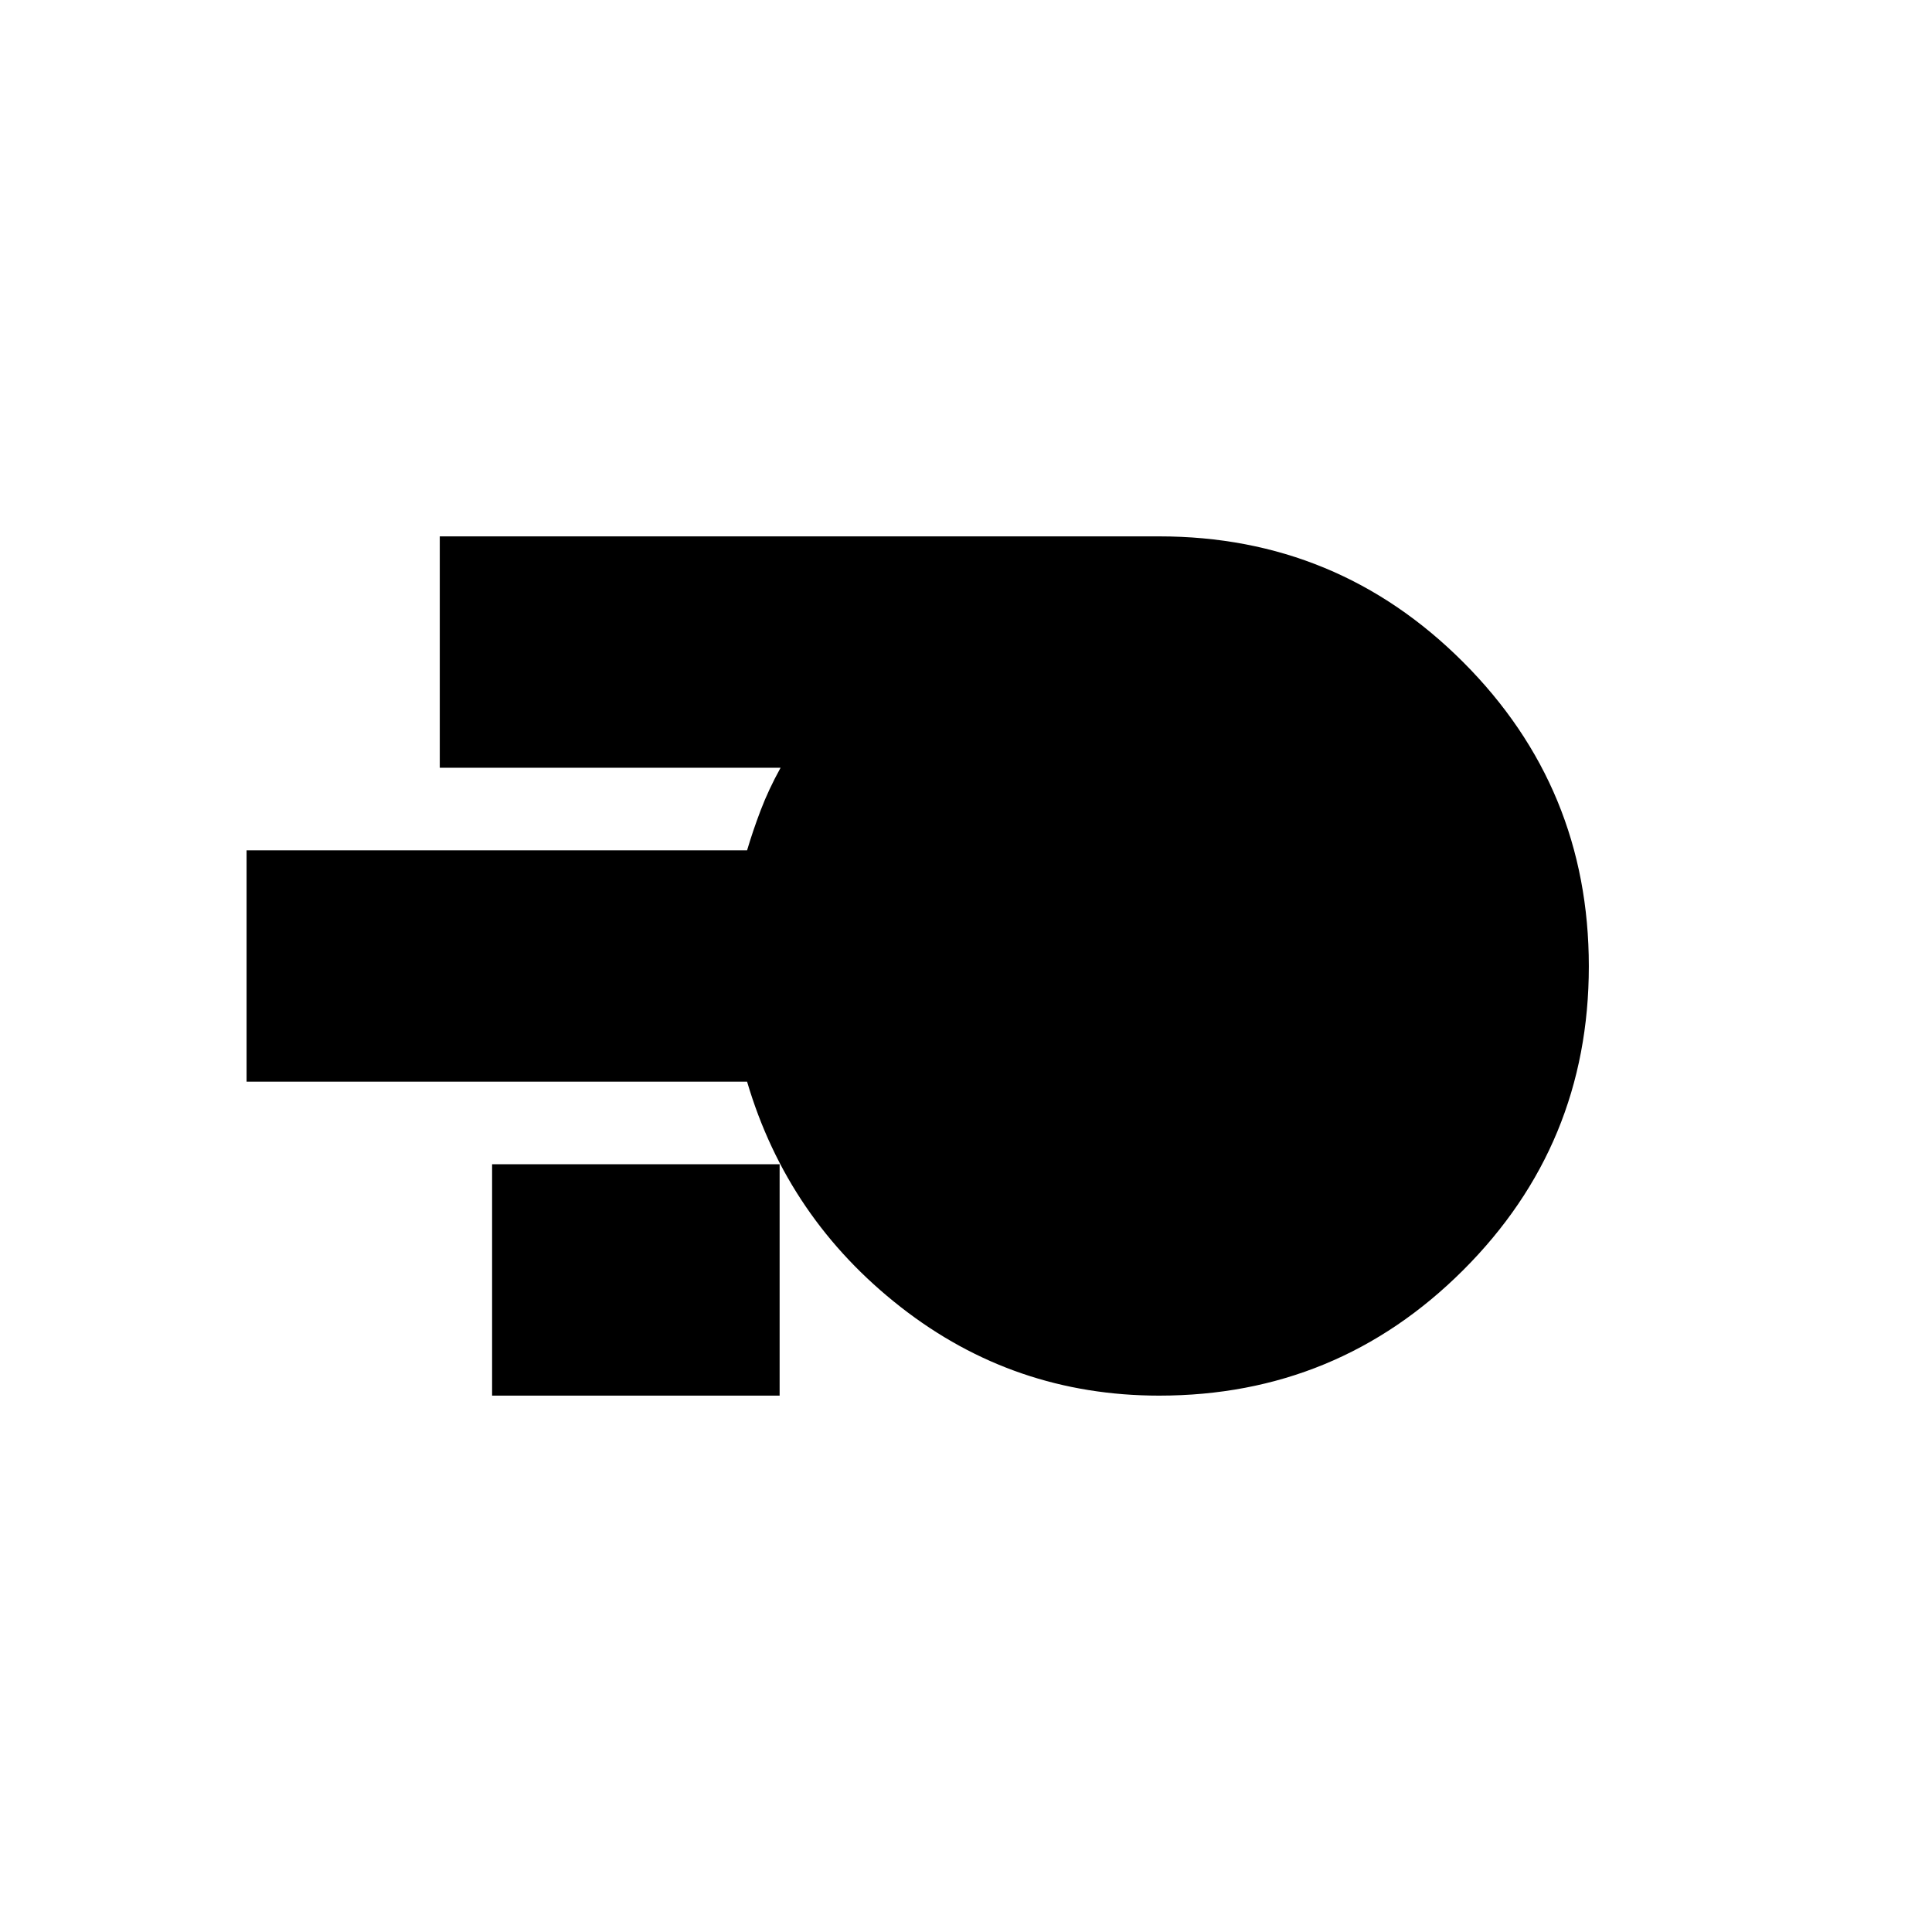 <svg xmlns="http://www.w3.org/2000/svg" height="20" viewBox="0 -960 960 960" width="20"><path d="M576-266.52q-72.13 0-128.42-44-56.29-44-76.36-112h-248.7v-114.96h248.7q2.89-9.75 6.79-20 3.9-10.24 9.86-21.04H218.52v-114.96H576q88.59 0 151.04 62.48 62.44 62.49 62.44 151.14 0 88.65-62.44 150.99-62.45 62.35-151.04 62.35Zm-331.48 0v-114.96h142.87v114.96H244.52Z"/></svg>